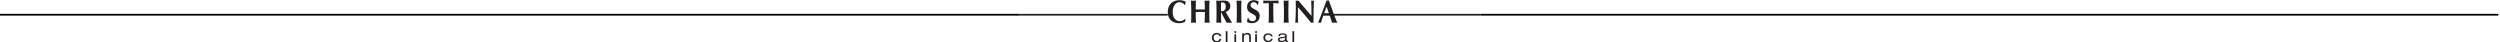 <svg width="2886" height="49" viewBox="0 0 2886 49" fill="none" xmlns="http://www.w3.org/2000/svg">
<path fill-rule="evenodd" clip-rule="evenodd" d="M1410 44.874C1409.17 47.958 1407.3 49 1404.62 49C1400.52 49 1399 46.229 1399 43.558C1399 40.517 1400.87 38 1404.6 38C1407.36 38 1409.55 39.239 1409.96 41.792H1407.87C1407.64 40.456 1406.57 39.652 1404.74 39.652C1402.21 39.652 1401.09 41.3 1401.09 43.501C1401.09 45.7 1402.21 47.35 1404.74 47.35C1406.51 47.35 1407.48 46.583 1407.91 44.874H1410Z" fill="#231F20"/>
<path fill-rule="evenodd" clip-rule="evenodd" d="M1415 49H1417V36H1415V49Z" fill="#231F20"/>
<path fill-rule="evenodd" clip-rule="evenodd" d="M1425 37.986H1427V36H1425V37.986ZM1425 49H1427V39.541H1425V49Z" fill="#231F20"/>
<path fill-rule="evenodd" clip-rule="evenodd" d="M1434 38.366H1435.9V39.967H1435.94C1436.83 38.488 1438.4 38 1439.82 38C1442.21 38 1444 39.098 1444 41.757V49H1442.1V42.16C1442.1 40.598 1441.19 39.705 1439.16 39.705C1437.43 39.705 1435.9 40.779 1435.9 42.87V49H1434V38.366Z" fill="#231F20"/>
<path fill-rule="evenodd" clip-rule="evenodd" d="M1449 37.986H1451V36H1449V37.986ZM1449 49H1451V39.541H1449V49Z" fill="#231F20"/>
<path fill-rule="evenodd" clip-rule="evenodd" d="M1469.23 44.805C1468.42 47.625 1466.57 48.578 1463.94 48.578C1459.91 48.578 1458.42 46.044 1458.42 43.601C1458.42 40.82 1460.26 38.518 1463.92 38.518C1466.64 38.518 1468.79 39.651 1469.19 41.986H1467.14C1466.9 40.764 1465.86 40.029 1464.06 40.029C1461.58 40.029 1460.47 41.536 1460.47 43.549C1460.47 45.56 1461.58 47.069 1464.06 47.069C1465.8 47.069 1466.75 46.367 1467.18 44.805H1469.23Z" fill="#231F20"/>
<path fill-rule="evenodd" clip-rule="evenodd" d="M1475.67 41.789C1475.92 39.435 1477.66 38.515 1480.7 38.515C1482.78 38.515 1485.38 39.003 1485.38 41.193V46.262C1485.38 46.82 1485.65 47.071 1486.25 47.071C1486.46 47.071 1486.74 47.031 1486.93 46.996V48.256C1486.46 48.327 1485.88 48.364 1485.42 48.364C1484.45 48.364 1483.81 48.108 1483.67 47.053C1482.89 48.022 1481 48.578 1479.35 48.578C1475.98 48.578 1475.22 46.961 1475.22 45.741C1475.22 44.016 1476.33 43.134 1479.58 42.814L1481.79 42.596C1482.88 42.491 1483.56 42.307 1483.56 41.463C1483.56 40.172 1482.2 39.919 1480.63 39.919C1478.96 39.919 1477.55 40.332 1477.49 41.789H1475.67ZM1483.56 43.333C1483.26 43.638 1482.74 43.765 1481.65 43.889L1479.46 44.14C1477.96 44.323 1477.16 44.696 1477.16 45.687C1477.16 46.564 1478.11 47.177 1479.52 47.177C1481.72 47.177 1483.56 46.1 1483.56 44.537V43.333Z" fill="#231F20"/>
<path fill-rule="evenodd" clip-rule="evenodd" d="M1492 49H1494V36H1492V49Z" fill="#231F20"/>
<path fill-rule="evenodd" clip-rule="evenodd" d="M1174 18H1348V16H1174V18Z" fill="#231F20"/>
<path fill-rule="evenodd" clip-rule="evenodd" d="M1535 18H1709V16H1535V18Z" fill="#231F20"/>
<path fill-rule="evenodd" clip-rule="evenodd" d="M1368.27 21.692C1366.79 23.364 1364.22 24.479 1362 24.479C1358.01 24.479 1353.77 21.471 1353.74 13.822C1353.71 5.95 1357.9 2.497 1361.61 2.497C1364.07 2.497 1365.85 3.499 1367.59 5.798H1368.08C1368.17 4.537 1368.41 3.241 1368.86 2.014C1367.26 0.976 1364.2 0.195 1361.78 0.195C1354.49 0.195 1348.01 4.131 1348.05 14.38C1348.08 21.394 1352.85 26.78 1360.9 26.78C1363.74 26.78 1366.14 26.186 1367.97 25.146C1368.07 24.108 1368.35 23.029 1368.73 21.991L1368.27 21.692Z" fill="#231F20"/>
<path fill-rule="evenodd" clip-rule="evenodd" d="M1390.89 16.013C1390.91 20.173 1390.85 23.029 1390.65 26.296C1391.41 26.221 1392.35 26.112 1393.49 26.112C1394.64 26.112 1395.58 26.221 1396.34 26.296C1396.12 23.029 1396.04 20.173 1396.03 16.013L1396.01 10.962C1395.99 6.804 1396.05 3.946 1396.25 0.679C1395.48 0.753 1394.55 0.863 1393.4 0.863C1392.26 0.863 1391.32 0.753 1390.56 0.679C1390.78 3.908 1390.86 6.767 1390.87 10.887C1389.55 10.925 1388.1 10.962 1385.63 10.962C1383.17 10.962 1381.5 10.925 1380.32 10.887C1380.31 6.767 1380.37 3.908 1380.56 0.679C1379.8 0.753 1378.86 0.863 1377.72 0.863C1376.58 0.863 1375.64 0.753 1374.88 0.679C1375.09 3.946 1375.17 6.804 1375.19 10.962L1375.21 16.013C1375.22 20.173 1375.16 23.029 1374.96 26.296C1375.73 26.221 1376.67 26.112 1377.81 26.112C1378.95 26.112 1379.89 26.221 1380.65 26.296C1380.43 23.029 1380.36 20.173 1380.34 16.013L1380.33 13.895C1382.1 13.823 1383.87 13.749 1385.61 13.749C1387.38 13.749 1389.11 13.858 1390.88 13.895L1390.89 16.013Z" fill="#231F20"/>
<path fill-rule="evenodd" clip-rule="evenodd" d="M1427.8 16.013C1427.81 20.173 1427.76 23.029 1427.56 26.296C1428.32 26.221 1429.26 26.112 1430.4 26.112C1431.55 26.112 1432.49 26.221 1433.25 26.296C1433.03 23.029 1432.95 20.173 1432.93 16.013L1432.92 10.962C1432.9 6.804 1432.96 3.946 1433.16 0.679C1432.39 0.753 1431.46 0.863 1430.31 0.863C1429.17 0.863 1428.23 0.753 1427.47 0.679C1427.69 3.946 1427.76 6.804 1427.78 10.962L1427.8 16.013Z" fill="#231F20"/>
<path fill-rule="evenodd" clip-rule="evenodd" d="M1451.96 5.69C1452.41 4.055 1452.65 3.164 1453.06 2.012C1451.73 0.9 1449.86 0.196 1447.36 0.196C1443.23 0.196 1439.57 3.017 1439.58 8.14C1439.61 16.568 1449.95 15.085 1449.97 20.688C1449.98 22.768 1448.63 24.48 1445.92 24.48C1443.11 24.48 1441.51 22.621 1441.12 20.466H1440.46C1440.22 22.139 1439.91 23.475 1439.47 25.184C1440.48 26 1442.57 26.781 1445.06 26.781C1450.58 26.781 1454.25 23.365 1454.23 18.386C1454.2 9.959 1443.65 11.333 1443.63 5.836C1443.63 4.055 1445.11 2.497 1447.23 2.497C1449.35 2.497 1450.71 3.572 1451.44 5.69H1451.96Z" fill="#231F20"/>
<path fill-rule="evenodd" clip-rule="evenodd" d="M1464.77 16.013C1464.79 20.173 1464.72 23.029 1464.53 26.296C1465.3 26.221 1466.23 26.112 1467.37 26.112C1468.52 26.112 1469.46 26.221 1470.22 26.296C1470 23.029 1469.92 20.173 1469.9 16.013L1469.87 6.732C1469.87 5.321 1469.86 3.98 1469.93 3.463C1471.32 3.463 1474.24 3.687 1476.11 3.946C1476 3.388 1475.93 2.871 1475.93 2.313C1475.93 1.754 1476 1.236 1476.1 0.679C1473.15 0.791 1471.59 0.863 1467.28 0.863C1462.98 0.863 1461.42 0.791 1458.27 0.679C1458.37 1.236 1458.44 1.754 1458.44 2.313C1458.44 2.871 1458.38 3.388 1458.27 3.946C1460.35 3.687 1463.27 3.463 1464.62 3.463C1464.73 3.98 1464.73 5.321 1464.74 6.732L1464.77 16.013Z" fill="#231F20"/>
<path fill-rule="evenodd" clip-rule="evenodd" d="M1482.2 16.013C1482.21 20.173 1482.15 23.029 1481.95 26.296C1482.72 26.221 1483.66 26.112 1484.8 26.112C1485.94 26.112 1486.88 26.221 1487.65 26.296C1487.43 23.029 1487.35 20.173 1487.33 16.013L1487.31 10.962C1487.3 6.804 1487.36 3.946 1487.55 0.679C1486.79 0.753 1485.86 0.863 1484.71 0.863C1483.57 0.863 1482.63 0.753 1481.86 0.679C1482.08 3.946 1482.16 6.804 1482.18 10.962L1482.2 16.013Z" fill="#231F20"/>
<path fill-rule="evenodd" clip-rule="evenodd" d="M1495.93 8.067C1495.95 15.641 1495.46 25.223 1495.29 26.298C1495.82 26.186 1496.37 26.111 1496.89 26.111C1497.41 26.111 1497.97 26.186 1498.52 26.298C1498.41 24.924 1498.3 22.844 1498.28 16.902C1498.27 14.118 1498.26 11.038 1498.32 8.251C1503.68 14.268 1508.77 20.281 1513.55 26.298C1513.96 26.186 1514.41 26.111 1514.9 26.111C1515.39 26.111 1515.84 26.186 1516.32 26.298C1516.29 16.42 1516.27 11.483 1516.79 0.678C1516.27 0.79 1515.75 0.862 1515.22 0.862C1514.71 0.862 1514.18 0.79 1513.66 0.678C1513.91 2.35 1513.95 12.449 1513.97 18.353C1508.85 12.449 1503.86 6.579 1498.85 0.678C1498.33 0.79 1497.81 0.862 1497.28 0.862C1496.77 0.862 1496.25 0.79 1495.72 0.678C1495.76 2.459 1495.91 4.723 1495.93 8.067Z" fill="#231F20"/>
<path fill-rule="evenodd" clip-rule="evenodd" d="M1416.05 26.297C1417.09 26.222 1418.17 26.113 1419.21 26.113C1420.25 26.113 1421.29 26.222 1422.33 26.297C1419.78 22.099 1417.13 17.87 1414.89 13.677C1418.33 12.744 1420.26 10.44 1420.25 6.842C1420.24 4.653 1419.37 3.018 1417.97 1.938C1416.76 1.013 1415.47 0.677 1411.97 0.677C1409.61 0.677 1408.12 0.864 1406.87 0.864C1405.72 0.864 1404.79 0.752 1404.02 0.677C1404.24 3.946 1404.32 6.803 1404.34 10.963L1404.35 16.014C1404.37 20.171 1404.31 23.03 1404.11 26.297C1404.88 26.222 1405.82 26.113 1406.96 26.113C1408.1 26.113 1409.04 26.222 1409.8 26.297C1409.59 23.03 1409.51 20.171 1409.49 16.014L1409.48 14.491H1409.8L1416.05 26.297ZM1414.94 7.661C1414.96 11.147 1413.3 12.968 1410.24 12.968C1410 12.968 1409.76 12.928 1409.48 12.896C1409.47 9.512 1409.49 6.173 1409.55 2.794C1413.33 2.794 1414.92 3.279 1414.94 7.661Z" fill="#231F20"/>
<path fill-rule="evenodd" clip-rule="evenodd" d="M1534.03 0.491C1533.57 0.566 1533.16 0.675 1532.71 0.675C1532.25 0.675 1531.84 0.566 1531.39 0.491C1528.44 8.956 1523.28 22.175 1521.59 26.298C1522.25 26.221 1522.77 26.111 1523.33 26.111C1523.88 26.111 1524.4 26.221 1524.96 26.298C1525.61 23.733 1526.63 20.62 1527.56 18.1C1528.77 18.062 1533.61 18.062 1535.11 18.1C1535.98 20.62 1537.02 23.77 1537.76 26.298C1538.73 26.221 1539.74 26.111 1540.71 26.111C1541.68 26.111 1542.66 26.221 1543.77 26.298C1541.11 20.247 1537.01 8.956 1534.03 0.491ZM1528.61 15.278C1528.61 15.278 1530.67 9.498 1531.41 7.66C1532.38 10.16 1534.12 15.271 1534.12 15.271L1528.61 15.278Z" fill="#231F20"/>
<rect y="16" width="1175" height="2" fill="black"/>
<rect x="1709" y="16" width="1175" height="2" fill="black"/>
</svg>
